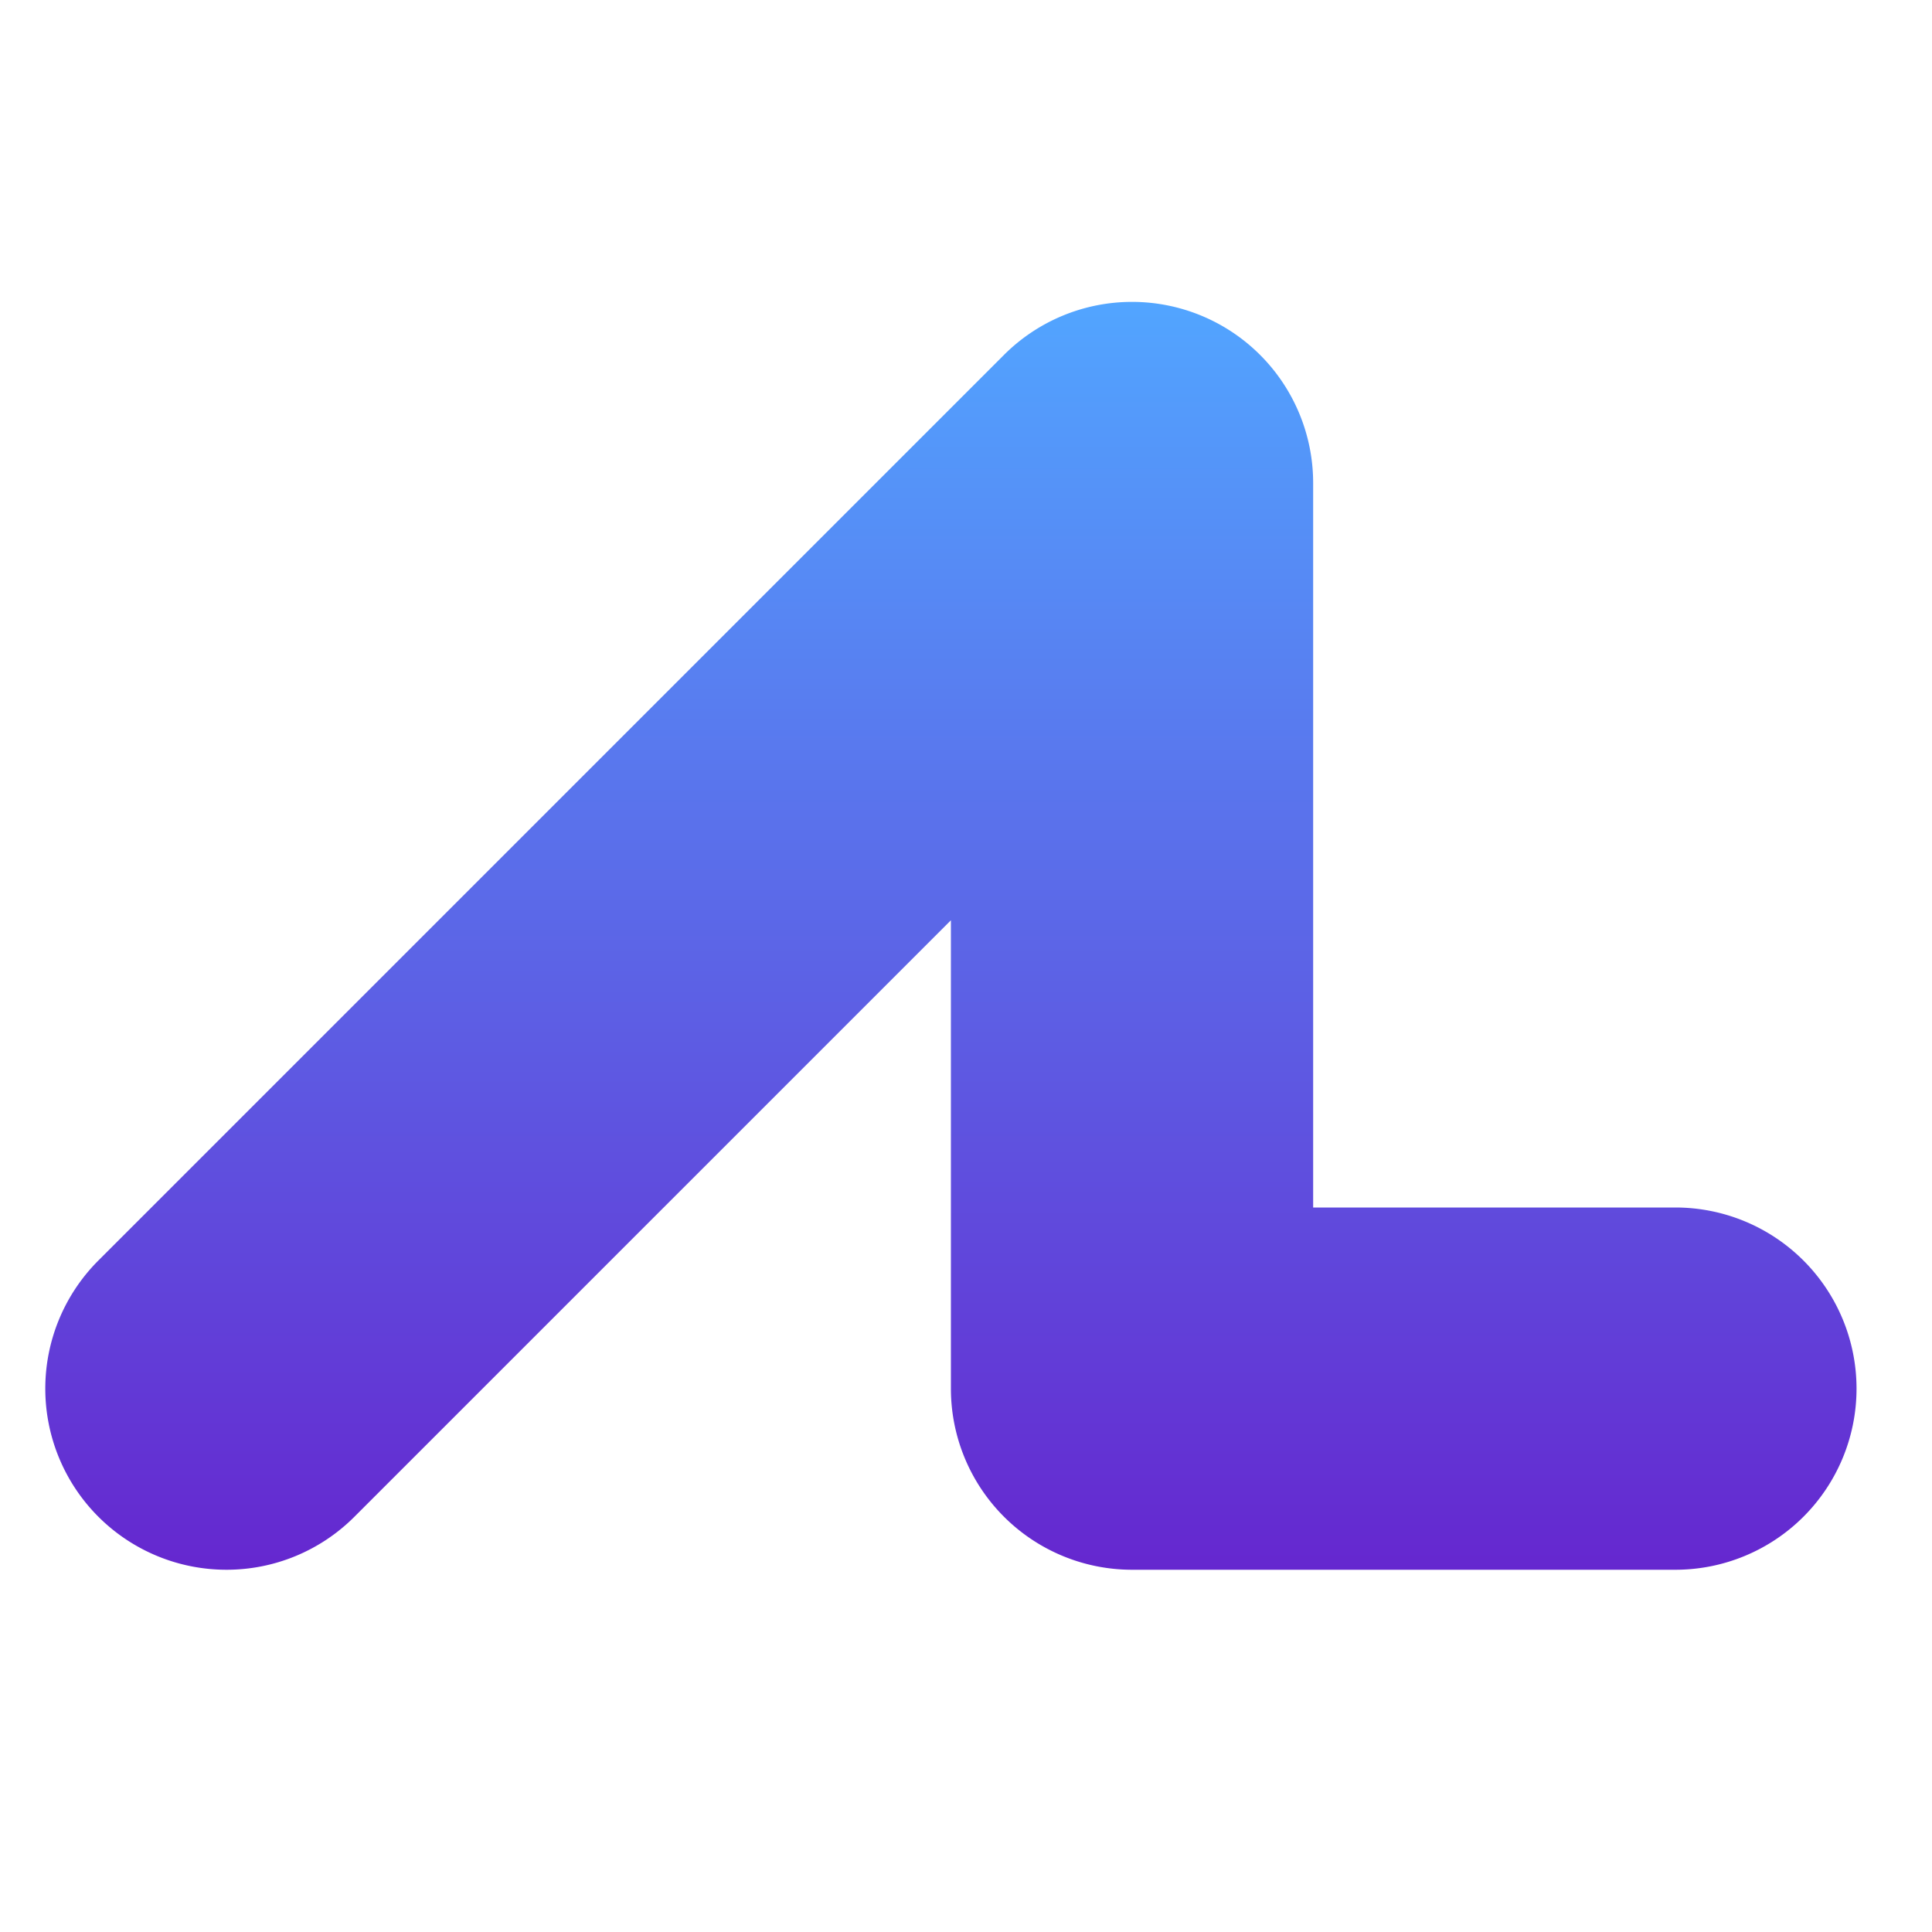 <svg id="Logo" xmlns="http://www.w3.org/2000/svg" xmlns:xlink="http://www.w3.org/1999/xlink" viewBox="0 0 512 512"><defs><style>.cls-1{fill:url(#Indigo);}</style><linearGradient id="Indigo" x1="252" y1="416" x2="252" y2="80" gradientUnits="userSpaceOnUse"><stop offset="0" stop-color="#6527cf"/><stop offset="1" stop-color="#52a5ff"/></linearGradient></defs><title>ArkLotif</title><path id="Logo-2" data-name="Logo" class="cls-1" d="M60,416a48,48,0,0,1-33.94-81.94l240-240A48,48,0,0,1,348,128V320h96a48,48,0,0,1,0,96H300a48,48,0,0,1-48-48V243.88L93.94,401.94A47.85,47.85,0,0,1,60,416Z"/></svg>